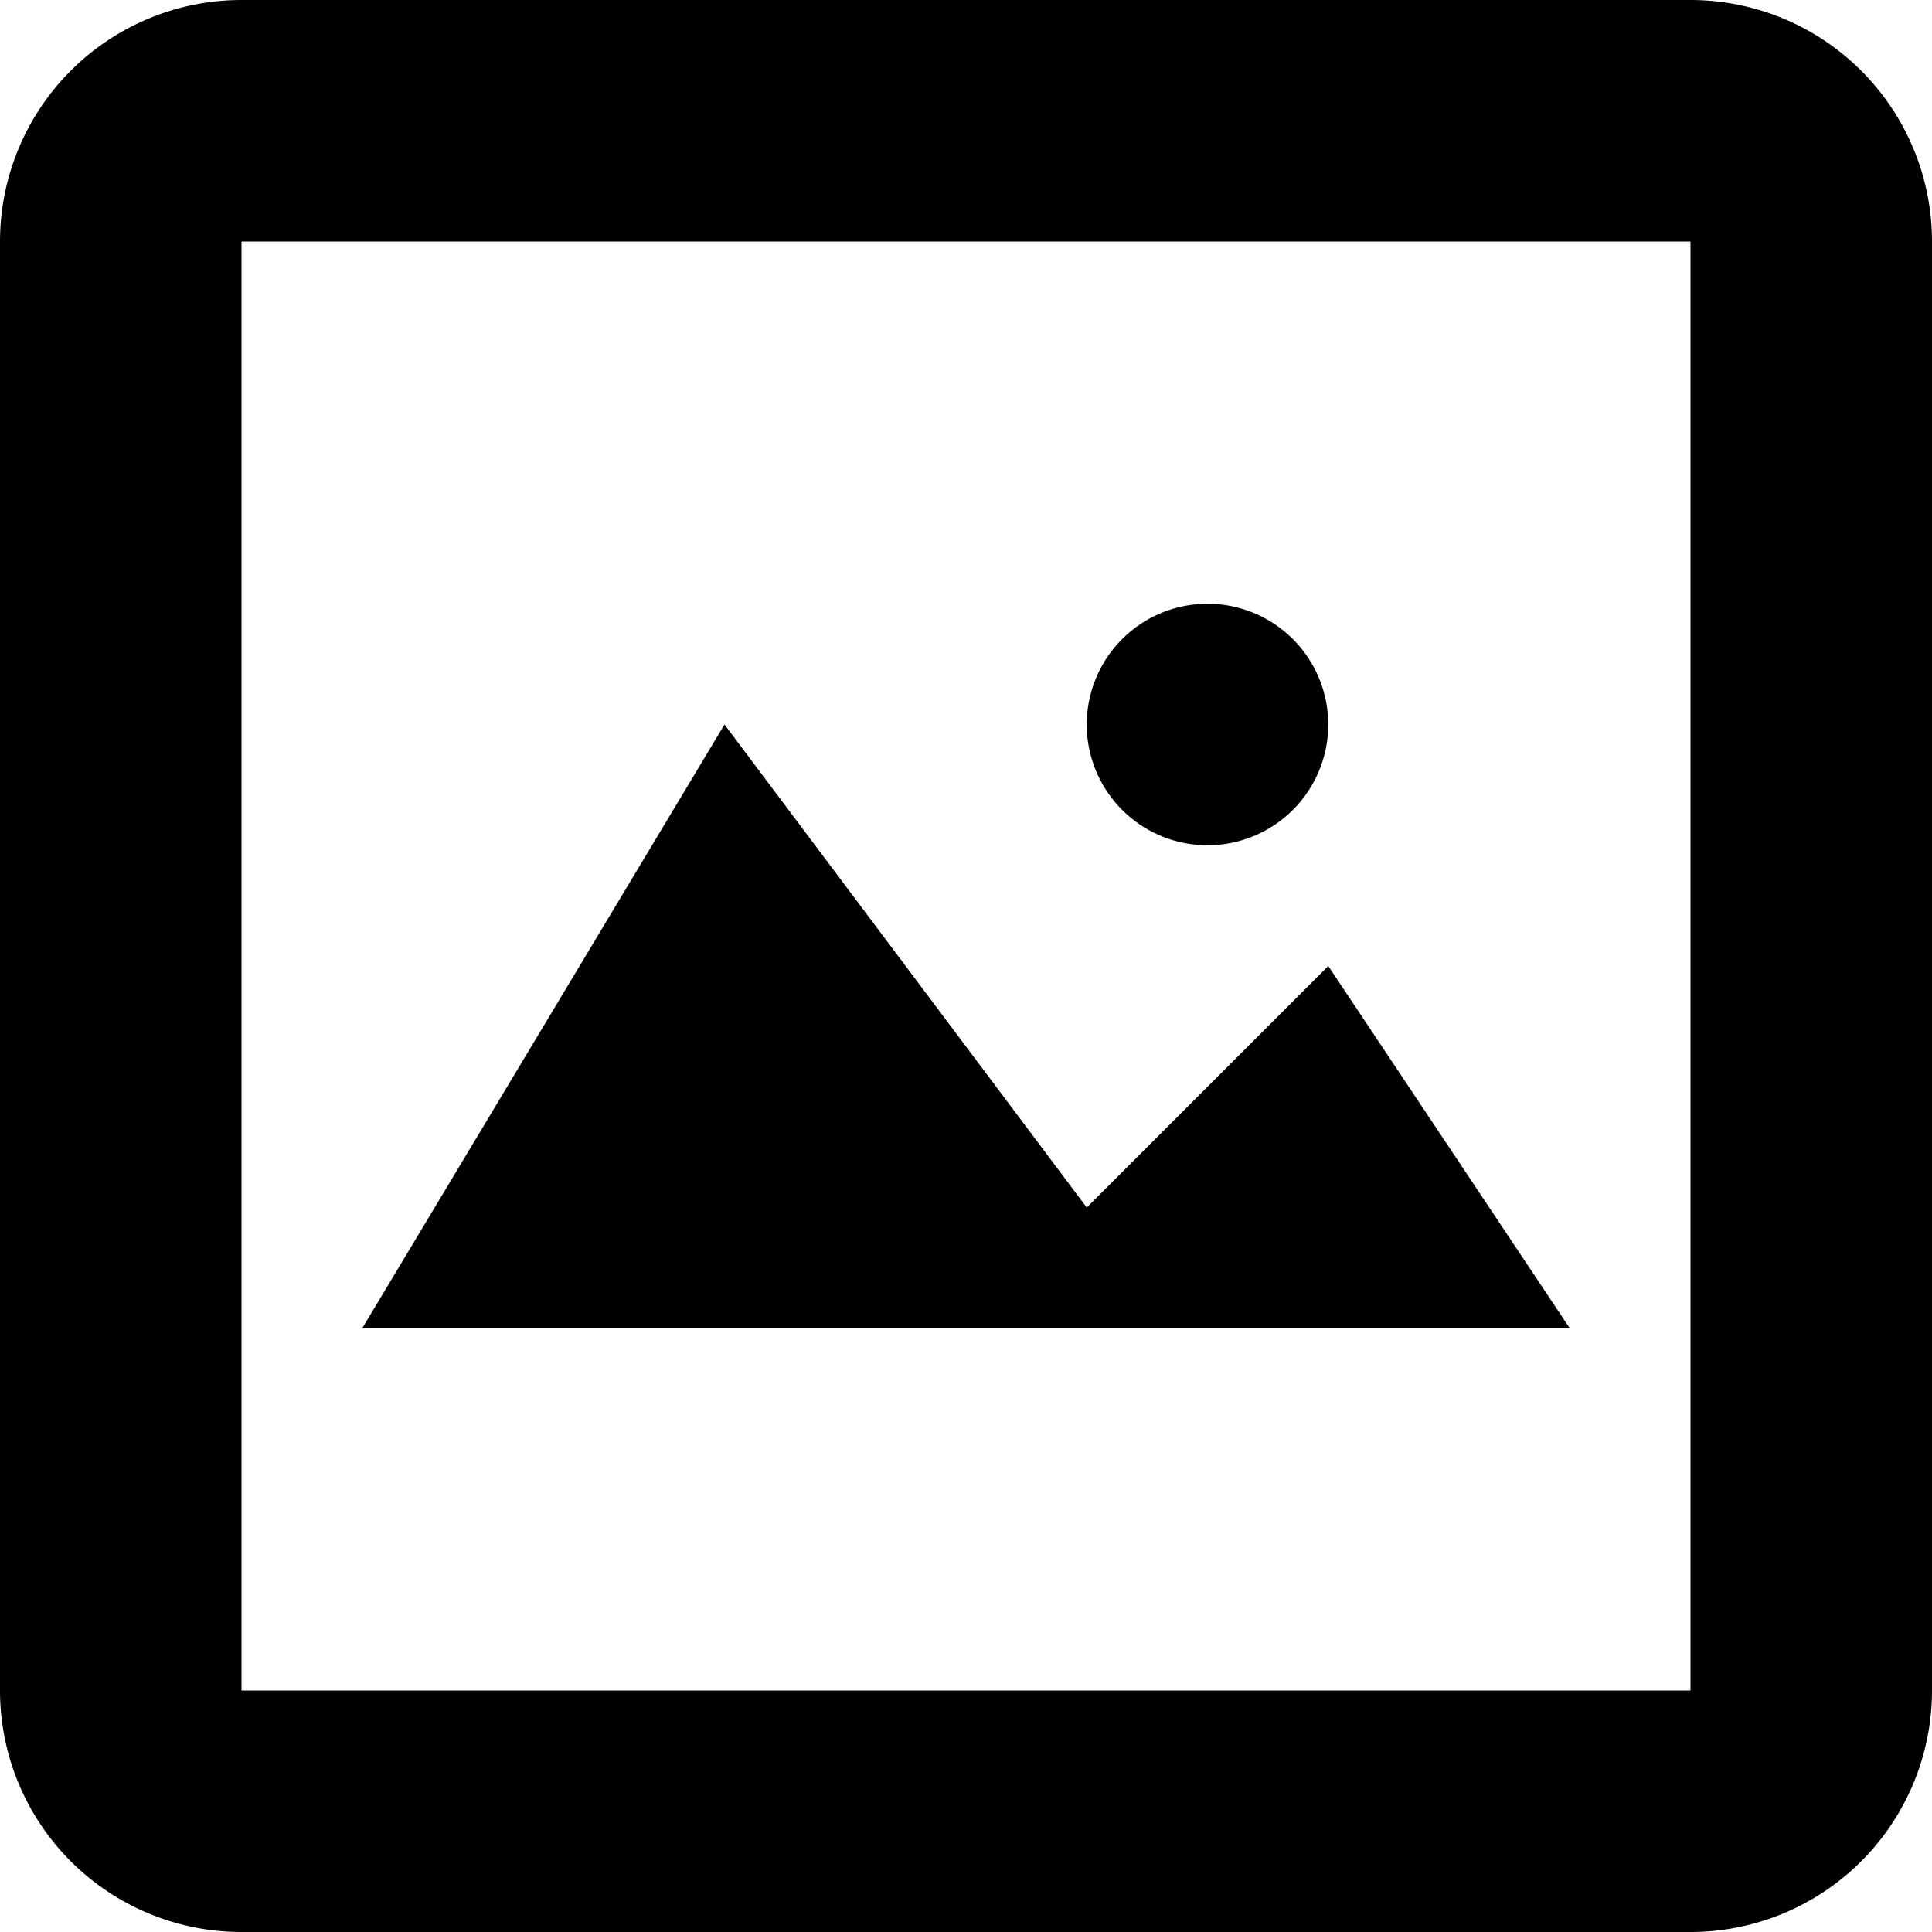 <svg xmlns="http://www.w3.org/2000/svg" width="16" height="16" viewBox="0 0 16 16">
<defs>
    <style>
      .cls-1 {
        fill-rule: evenodd;
      }
    </style>
  </defs>
  <path id="pic_big_1" class="cls-1" d="M46,160H34a2,2,0,0,0-2,2v12a2,2,0,0,0,2,2H46a2,2,0,0,0,2-2V162A2,2,0,0,0,46,160Zm0,14H34V162H46v12Zm-3-6-2,2-3-4-3,5H45Zm-1-1a1,1,0,1,0-1-1A1,1,0,0,0,42,167Z" transform="translate(-32 -160)"/>
</svg>
